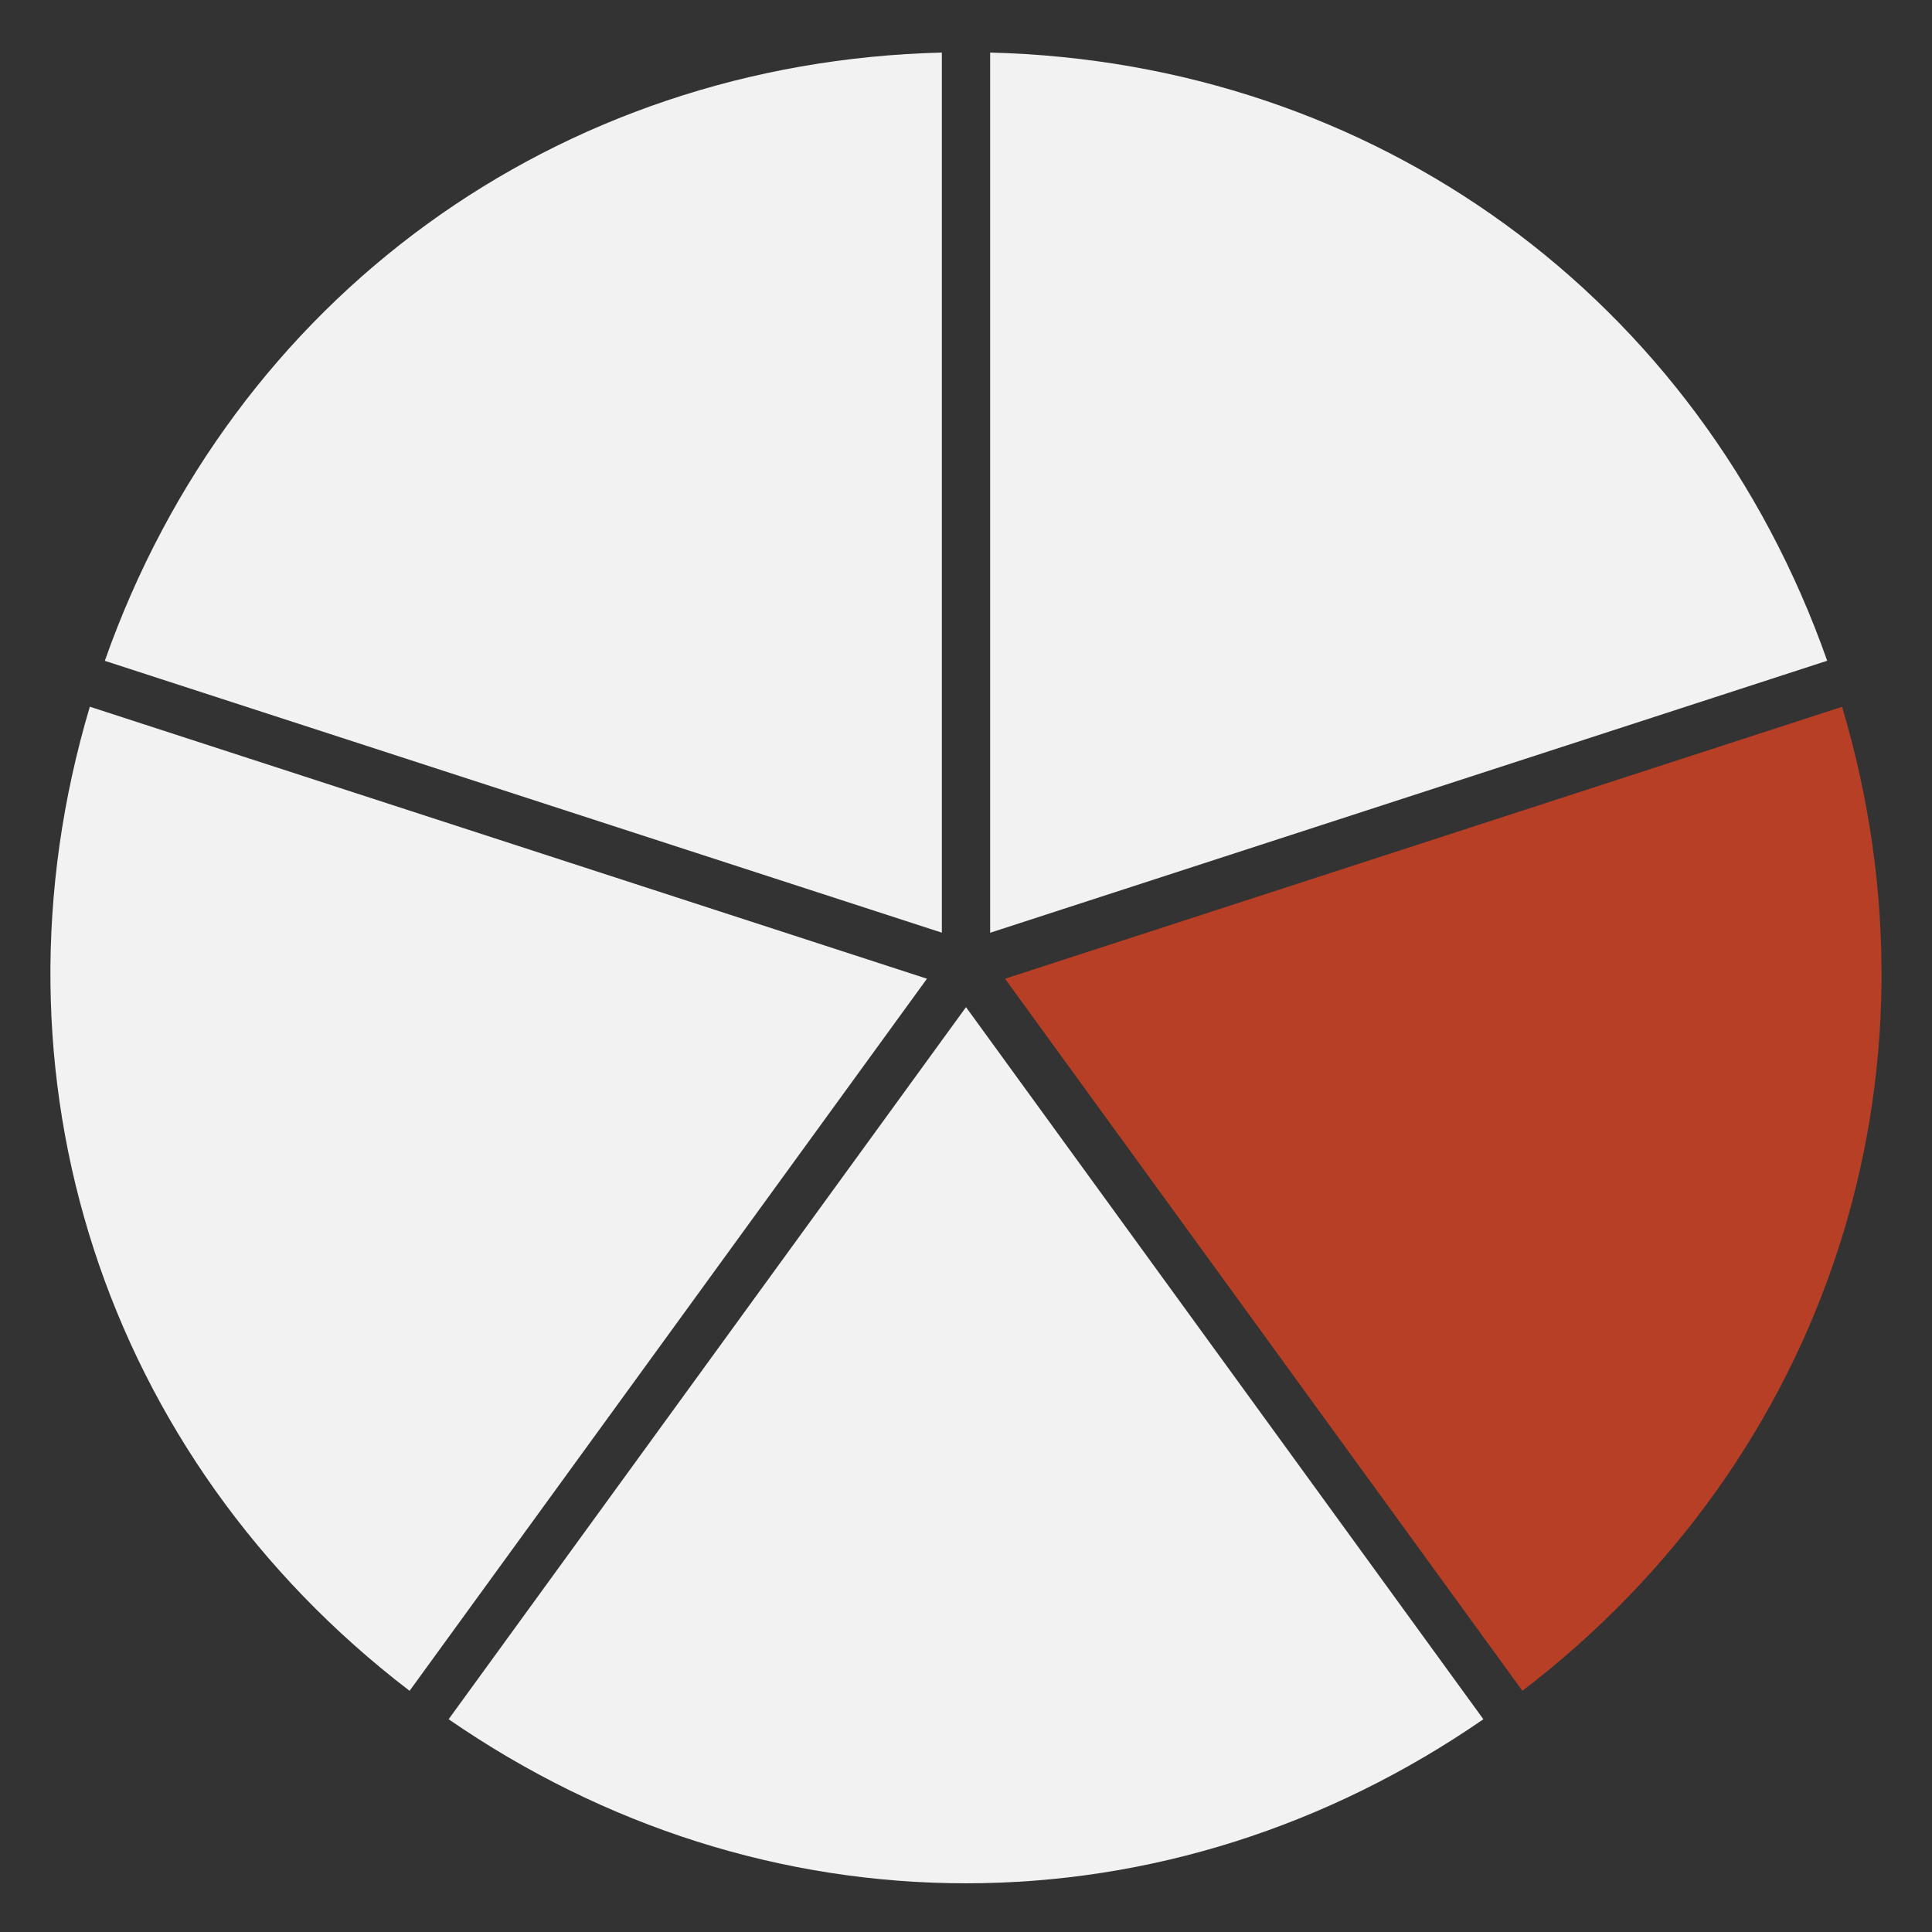 <?xml version="1.0" encoding="UTF-8" standalone="no"?>
<!DOCTYPE svg PUBLIC "-//W3C//DTD SVG 1.1//EN" "http://www.w3.org/Graphics/SVG/1.1/DTD/svg11.dtd">
<svg xmlns:dc="http://purl.org/dc/elements/1.1/" xmlns:xl="http://www.w3.org/1999/xlink" version="1.1" xmlns="http://www.w3.org/2000/svg" viewBox="0 0 24 24" width="24" height="24">
  <rect x="0" y="0" width="24" height="24" fill="#333333" stroke="none"/>
  <defs/>
  <g id="Canvas_5" fill-opacity="1" stroke-dasharray="none" stroke="none" stroke-opacity="1" fill="none">
    <title>Canvas 5</title>
    <g id="Canvas_5: Layer 1">
      <title>Layer 1</title>
      <g id="Graphic_3">
        <path d="M 1.302 8.209 C 2.891 3.7 6.922 .771 11.7 .653 L 11.7 11.586 Z" fill="#f2f2f2"/>
      </g>
      <g id="Graphic_4">
        <path d="M 5.088 21.004 C 1.291 18.1 -.249 13.36 1.116 8.779 L 11.515 12.158 Z" fill="#f2f2f2"/>
      </g>
      <g id="Graphic_5">
        <path d="M 12 23.395 C 9.724 23.395 7.508 22.692 5.573 21.357 L 12 12.511 L 18.427 21.357 C 16.492 22.692 14.276 23.395 12 23.395 Z" fill="#f2f2f2"/>
      </g>
      <g id="Graphic_6">
        <path d="M 12.485 12.158 L 22.883 8.78 C 24.249 13.361 22.709 18.1 18.912 21.004 Z" fill="#b73f26"/>
      </g>
      <g id="Graphic_7">
        <path d="M 12.3 .653 C 17.078 .771 21.11 3.7 22.698 8.208 L 12.3 11.587 Z" fill="#f2f2f2"/>
      </g>
    </g>
  </g>
</svg>
